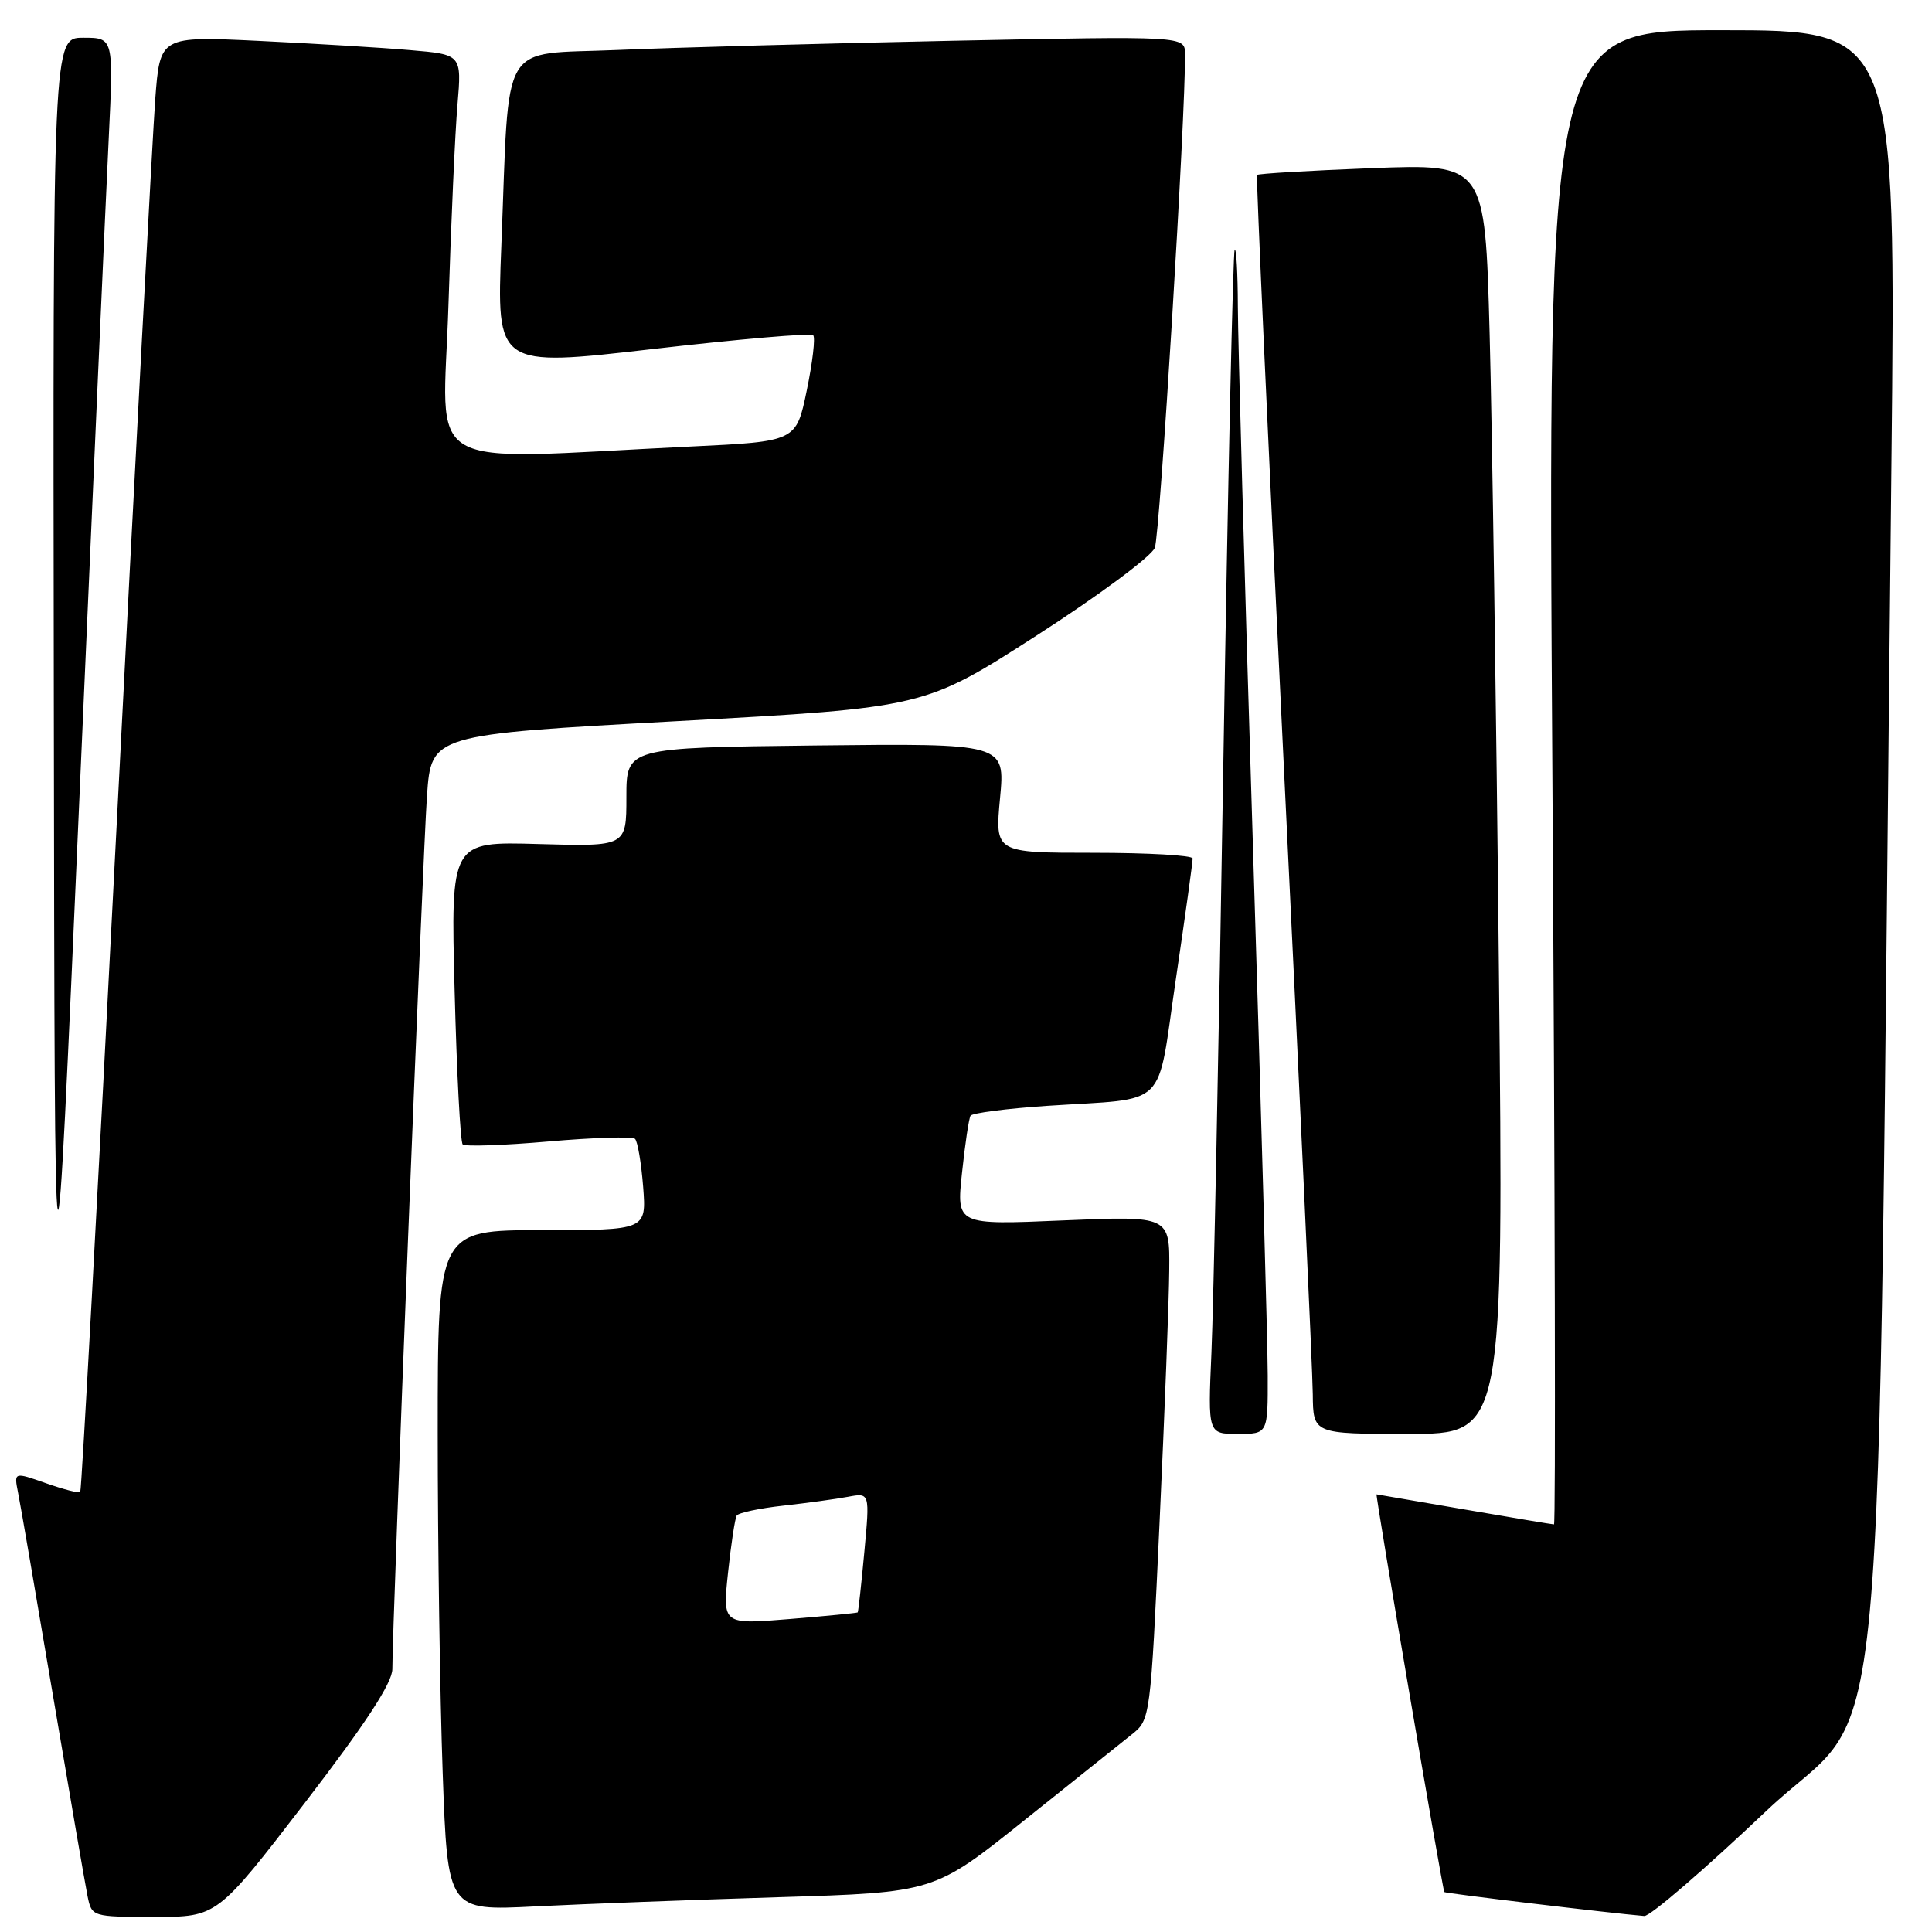 <?xml version="1.0" encoding="UTF-8" standalone="no"?>
<!DOCTYPE svg PUBLIC "-//W3C//DTD SVG 1.1//EN" "http://www.w3.org/Graphics/SVG/1.1/DTD/svg11.dtd" >
<svg xmlns="http://www.w3.org/2000/svg" xmlns:xlink="http://www.w3.org/1999/xlink" version="1.1" viewBox="0 0 256 256">
 <g >
 <path fill="currentColor"
d=" M 40.39 238.89 C 48.48 228.35 52.00 222.97 51.99 221.14 C 51.97 215.53 56.03 113.06 56.58 105.42 C 57.15 97.34 57.15 97.34 89.83 95.55 C 122.50 93.76 122.50 93.76 137.35 84.21 C 145.51 78.96 152.57 73.73 153.02 72.58 C 153.70 70.87 157.11 15.13 157.02 7.14 C 157.00 4.77 157.00 4.77 126.25 5.40 C 109.34 5.75 89.35 6.30 81.83 6.62 C 65.98 7.31 67.54 4.69 66.43 32.57 C 65.79 48.64 65.79 48.64 86.49 46.25 C 97.88 44.94 107.44 44.11 107.75 44.42 C 108.06 44.72 107.67 48.02 106.90 51.74 C 105.50 58.50 105.50 58.50 91.50 59.17 C 55.09 60.92 58.71 63.02 59.42 40.50 C 59.77 29.50 60.30 17.51 60.62 13.86 C 61.18 7.22 61.18 7.22 54.34 6.64 C 50.58 6.31 41.58 5.77 34.35 5.42 C 21.20 4.79 21.20 4.79 20.57 13.14 C 20.23 17.74 17.92 61.07 15.45 109.44 C 12.98 157.80 10.81 197.52 10.63 197.70 C 10.46 197.88 8.41 197.35 6.08 196.53 C 1.85 195.04 1.85 195.04 2.39 197.77 C 2.70 199.27 4.76 211.30 6.99 224.50 C 9.22 237.70 11.29 249.74 11.60 251.25 C 12.16 253.98 12.21 254.00 20.47 254.00 C 28.78 254.00 28.78 254.00 40.39 238.89 Z  M 234.00 240.00 C 250.51 224.33 248.65 244.38 250.62 61.75 C 251.24 4.00 251.24 4.00 228.15 4.00 C 205.06 4.00 205.06 4.00 205.70 103.00 C 206.04 157.45 206.14 202.00 205.91 201.99 C 205.69 201.99 200.32 201.09 194.00 200.00 C 187.68 198.91 182.45 198.01 182.40 198.01 C 182.21 197.99 191.16 250.49 191.38 250.71 C 191.56 250.89 213.42 253.51 217.87 253.88 C 218.63 253.95 225.88 247.70 234.00 240.00 Z  M 103.14 251.39 C 123.78 250.76 123.78 250.76 135.64 241.27 C 142.16 236.05 148.61 230.90 149.97 229.82 C 152.42 227.88 152.45 227.67 153.65 201.68 C 154.32 187.28 154.90 172.26 154.93 168.30 C 155.00 161.11 155.00 161.11 140.87 161.71 C 126.73 162.32 126.73 162.32 127.47 155.41 C 127.87 151.61 128.38 148.20 128.60 147.84 C 128.82 147.48 133.39 146.89 138.75 146.53 C 155.08 145.44 153.21 147.28 155.81 129.72 C 157.05 121.35 158.05 114.16 158.03 113.75 C 158.01 113.34 152.11 113.00 144.91 113.00 C 131.83 113.00 131.83 113.00 132.51 105.75 C 133.19 98.50 133.19 98.50 108.09 98.78 C 83.00 99.07 83.00 99.07 83.00 105.62 C 83.00 112.17 83.00 112.17 71.36 111.84 C 59.72 111.50 59.72 111.50 60.24 131.29 C 60.52 142.18 61.00 151.34 61.31 151.64 C 61.61 151.94 66.73 151.77 72.68 151.25 C 78.63 150.73 83.79 150.57 84.14 150.90 C 84.49 151.23 84.97 154.09 85.22 157.25 C 85.66 163.00 85.66 163.00 71.83 163.00 C 58.00 163.00 58.00 163.00 58.00 189.84 C 58.00 204.60 58.30 224.90 58.66 234.94 C 59.32 253.20 59.32 253.20 70.91 252.61 C 77.29 252.29 91.79 251.74 103.14 251.39 Z  M 167.98 182.25 C 167.97 177.99 167.08 146.15 166.00 111.50 C 164.92 76.85 164.03 44.94 164.02 40.58 C 164.01 36.23 163.82 32.85 163.60 33.08 C 163.38 33.31 162.70 63.88 162.10 101.00 C 161.50 138.12 160.79 173.34 160.52 179.25 C 160.05 190.00 160.05 190.00 164.02 190.00 C 168.00 190.00 168.00 190.00 167.98 182.25 Z  M 198.61 128.25 C 198.27 94.29 197.71 56.42 197.38 44.10 C 196.77 21.71 196.77 21.71 181.79 22.28 C 173.55 22.60 166.70 23.00 166.56 23.18 C 166.43 23.36 168.02 58.60 170.11 101.50 C 172.20 144.40 173.93 181.86 173.95 184.75 C 174.00 190.00 174.00 190.00 186.62 190.00 C 199.24 190.00 199.24 190.00 198.61 128.25 Z  M 14.41 18.25 C 15.05 5.00 15.05 5.00 11.03 5.00 C 7.00 5.00 7.00 5.00 7.13 92.75 C 7.25 180.50 7.25 180.50 10.51 106.00 C 12.30 65.02 14.05 25.54 14.41 18.25 Z  M 96.47 208.38 C 96.87 204.60 97.39 201.19 97.62 200.82 C 97.85 200.45 100.61 199.86 103.77 199.51 C 106.92 199.16 110.79 198.63 112.38 198.33 C 115.26 197.79 115.26 197.79 114.53 205.64 C 114.13 209.96 113.73 213.57 113.65 213.65 C 113.57 213.73 109.50 214.13 104.62 214.53 C 95.74 215.26 95.74 215.26 96.47 208.38 Z "/>
</g>
</svg>